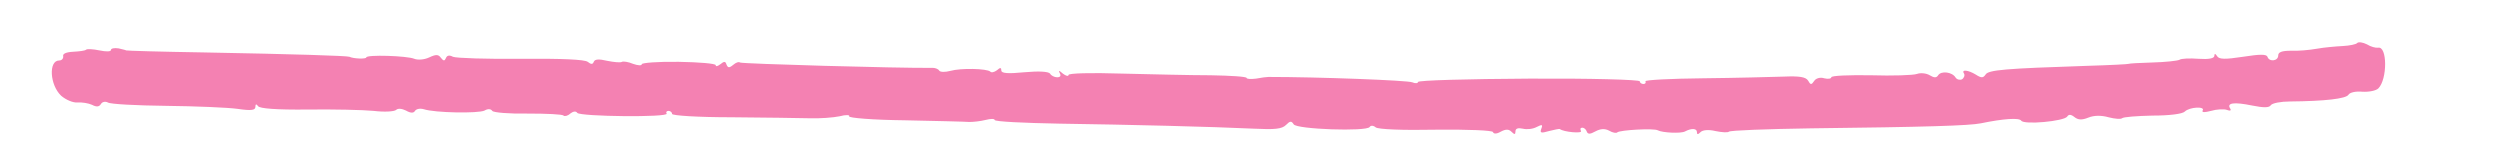  <svg version='1.0' xmlns='http://www.w3.org/2000/svg' width='744pt' height='50pt' viewBox='0 0 744 50' preserveAspectRatio='xMidYMid meet'><g transform='translate(0, 50) scale(0.1, -0.1)'
fill='#f481b2' stroke='none'><path d='M7015 372 c-3 -4 -23 -8 -43 -9 -20 -1 -55 -4 -77 -8 -22 -4 -57 -7
-77 -6 -27 0 -38 -4 -38 -14 0 -17 -27 -20 -32 -4 -3 8 -22 8 -73 0 -53 -8
-71 -8 -77 2 -5 8 -8 8 -8 1 0 -8 -17 -11 -47 -9 -26 2 -52 1 -57 -3 -6 -3
-42 -7 -81 -8 -38 -1 -70 -3 -70 -4 0 -1 -56 -4 -125 -6 -242 -8 -293 -12
-301 -26 -7 -10 -12 -11 -29 0 -23 14 -44 16 -35 3 3 -5 0 -13 -6 -17 -6 -3
-15 -1 -19 5 -10 17 -43 21 -52 7 -5 -8 -12 -8 -25 0 -10 6 -27 8 -38 4 -11
-4 -73 -6 -137 -4 -65 1 -118 -1 -118 -6 0 -4 -9 -6 -21 -3 -12 4 -25 0 -30
-8 -8 -12 -11 -12 -18 1 -7 11 -25 14 -73 12 -34 -1 -142 -4 -240 -5 -97 -1
-174 -5 -171 -9 2 -5 -1 -8 -6 -8 -6 0 -11 4 -11 8 0 5 -148 9 -330 8 -181 -1
-330 -5 -330 -10 0 -4 -8 -5 -17 -1 -14 6 -281 16 -428 16 -5 0 -22 -2 -37 -5
-16 -2 -28 -1 -28 2 0 4 -48 7 -107 8 -60 0 -179 3 -265 5 -93 3 -158 1 -158
-4 0 -5 -8 -3 -17 4 -11 10 -14 10 -9 1 4 -7 2 -12 -8 -12 -8 0 -18 5 -21 11
-5 6 -32 8 -76 4 -50 -5 -69 -3 -69 5 0 9 -3 10 -13 1 -8 -6 -17 -8 -20 -4
-10 9 -87 11 -119 2 -15 -4 -30 -4 -33 1 -3 5 -13 9 -23 8 -99 -1 -565 12
-570 16 -3 3 -12 0 -20 -7 -12 -10 -16 -9 -20 1 -3 10 -7 10 -18 1 -8 -6 -14
-8 -14 -3 0 5 -50 9 -110 10 -61 1 -110 -3 -110 -7 0 -5 -12 -4 -26 1 -14 6
-29 8 -33 6 -4 -3 -24 -1 -44 3 -25 6 -37 5 -40 -3 -3 -8 -8 -8 -18 0 -9 7
-77 10 -199 9 -102 -1 -193 2 -202 6 -11 6 -18 4 -21 -4 -4 -9 -7 -9 -15 1 -7
10 -14 11 -35 1 -15 -7 -34 -8 -44 -4 -21 9 -143 13 -143 4 0 -5 -38 -4 -50 2
-7 3 -163 8 -435 13 -126 2 -230 5 -230 6 0 1 -10 3 -22 6 -13 2 -23 0 -23 -5
0 -5 -15 -5 -34 -1 -19 4 -37 5 -40 2 -3 -3 -20 -5 -38 -6 -21 -1 -32 -6 -30
-13 1 -7 -4 -13 -12 -13 -32 0 -28 -73 6 -105 14 -12 35 -21 48 -20 14 1 33
-2 44 -7 13 -7 21 -6 26 2 4 7 13 9 21 5 7 -5 85 -9 173 -10 89 -1 185 -5 213
-9 41 -6 53 -4 53 6 0 9 3 9 8 2 5 -7 54 -11 147 -10 77 1 166 -1 197 -4 32
-4 62 -2 67 3 5 5 17 4 29 -2 14 -8 23 -8 27 -1 4 6 15 8 26 5 33 -11 163 -13
181 -4 10 6 19 5 23 -1 3 -5 51 -9 106 -8 55 0 103 -2 106 -6 3 -3 13 -1 20 6
9 7 17 8 21 2 9 -11 273 -14 266 -2 -3 4 0 8 5 8 6 0 11 -4 11 -9 0 -5 77 -10
178 -10 97 -1 202 -2 232 -3 30 -1 70 2 89 6 18 5 31 4 28 0 -3 -5 72 -11 166
-12 95 -2 181 -4 192 -5 11 0 32 2 48 6 15 4 27 4 27 0 0 -5 87 -9 193 -11
207 -3 454 -9 580 -15 60 -3 82 -1 94 11 12 12 16 13 23 2 9 -15 217 -22 226
-8 3 5 11 5 18 -1 7 -6 80 -9 179 -7 98 1 168 -2 170 -7 2 -6 11 -6 23 1 15 8
24 8 32 0 9 -9 12 -9 12 1 0 9 8 11 22 8 12 -3 30 -1 41 5 16 8 19 8 14 -5 -5
-13 -1 -14 23 -7 16 4 30 7 32 6 11 -9 68 -14 63 -6 -3 6 -2 10 4 10 5 0 11
-5 13 -11 3 -9 10 -9 26 0 15 8 28 9 41 2 10 -6 21 -8 24 -5 7 7 110 13 121 6
13 -7 69 -10 81 -3 19 10 35 9 35 -2 0 -8 3 -8 11 0 6 6 23 8 44 3 19 -4 37
-5 40 -2 3 4 113 8 243 10 344 4 473 8 507 15 68 14 114 17 120 8 8 -13 127
-2 137 12 4 7 11 7 21 -1 11 -9 22 -10 42 -2 17 7 39 7 60 1 19 -5 37 -6 40
-3 4 4 45 7 91 8 51 0 89 5 96 12 14 14 62 16 53 3 -3 -6 6 -6 25 -1 17 5 38
6 47 3 10 -4 14 -2 10 4 -11 17 11 20 65 9 35 -7 51 -7 56 1 4 6 30 11 57 11
104 1 166 8 174 20 4 7 22 11 42 9 19 -1 40 3 47 10 27 27 27 127 -1 121 -7
-1 -22 3 -33 10 -12 6 -25 8 -29 4z'/></g></svg>
